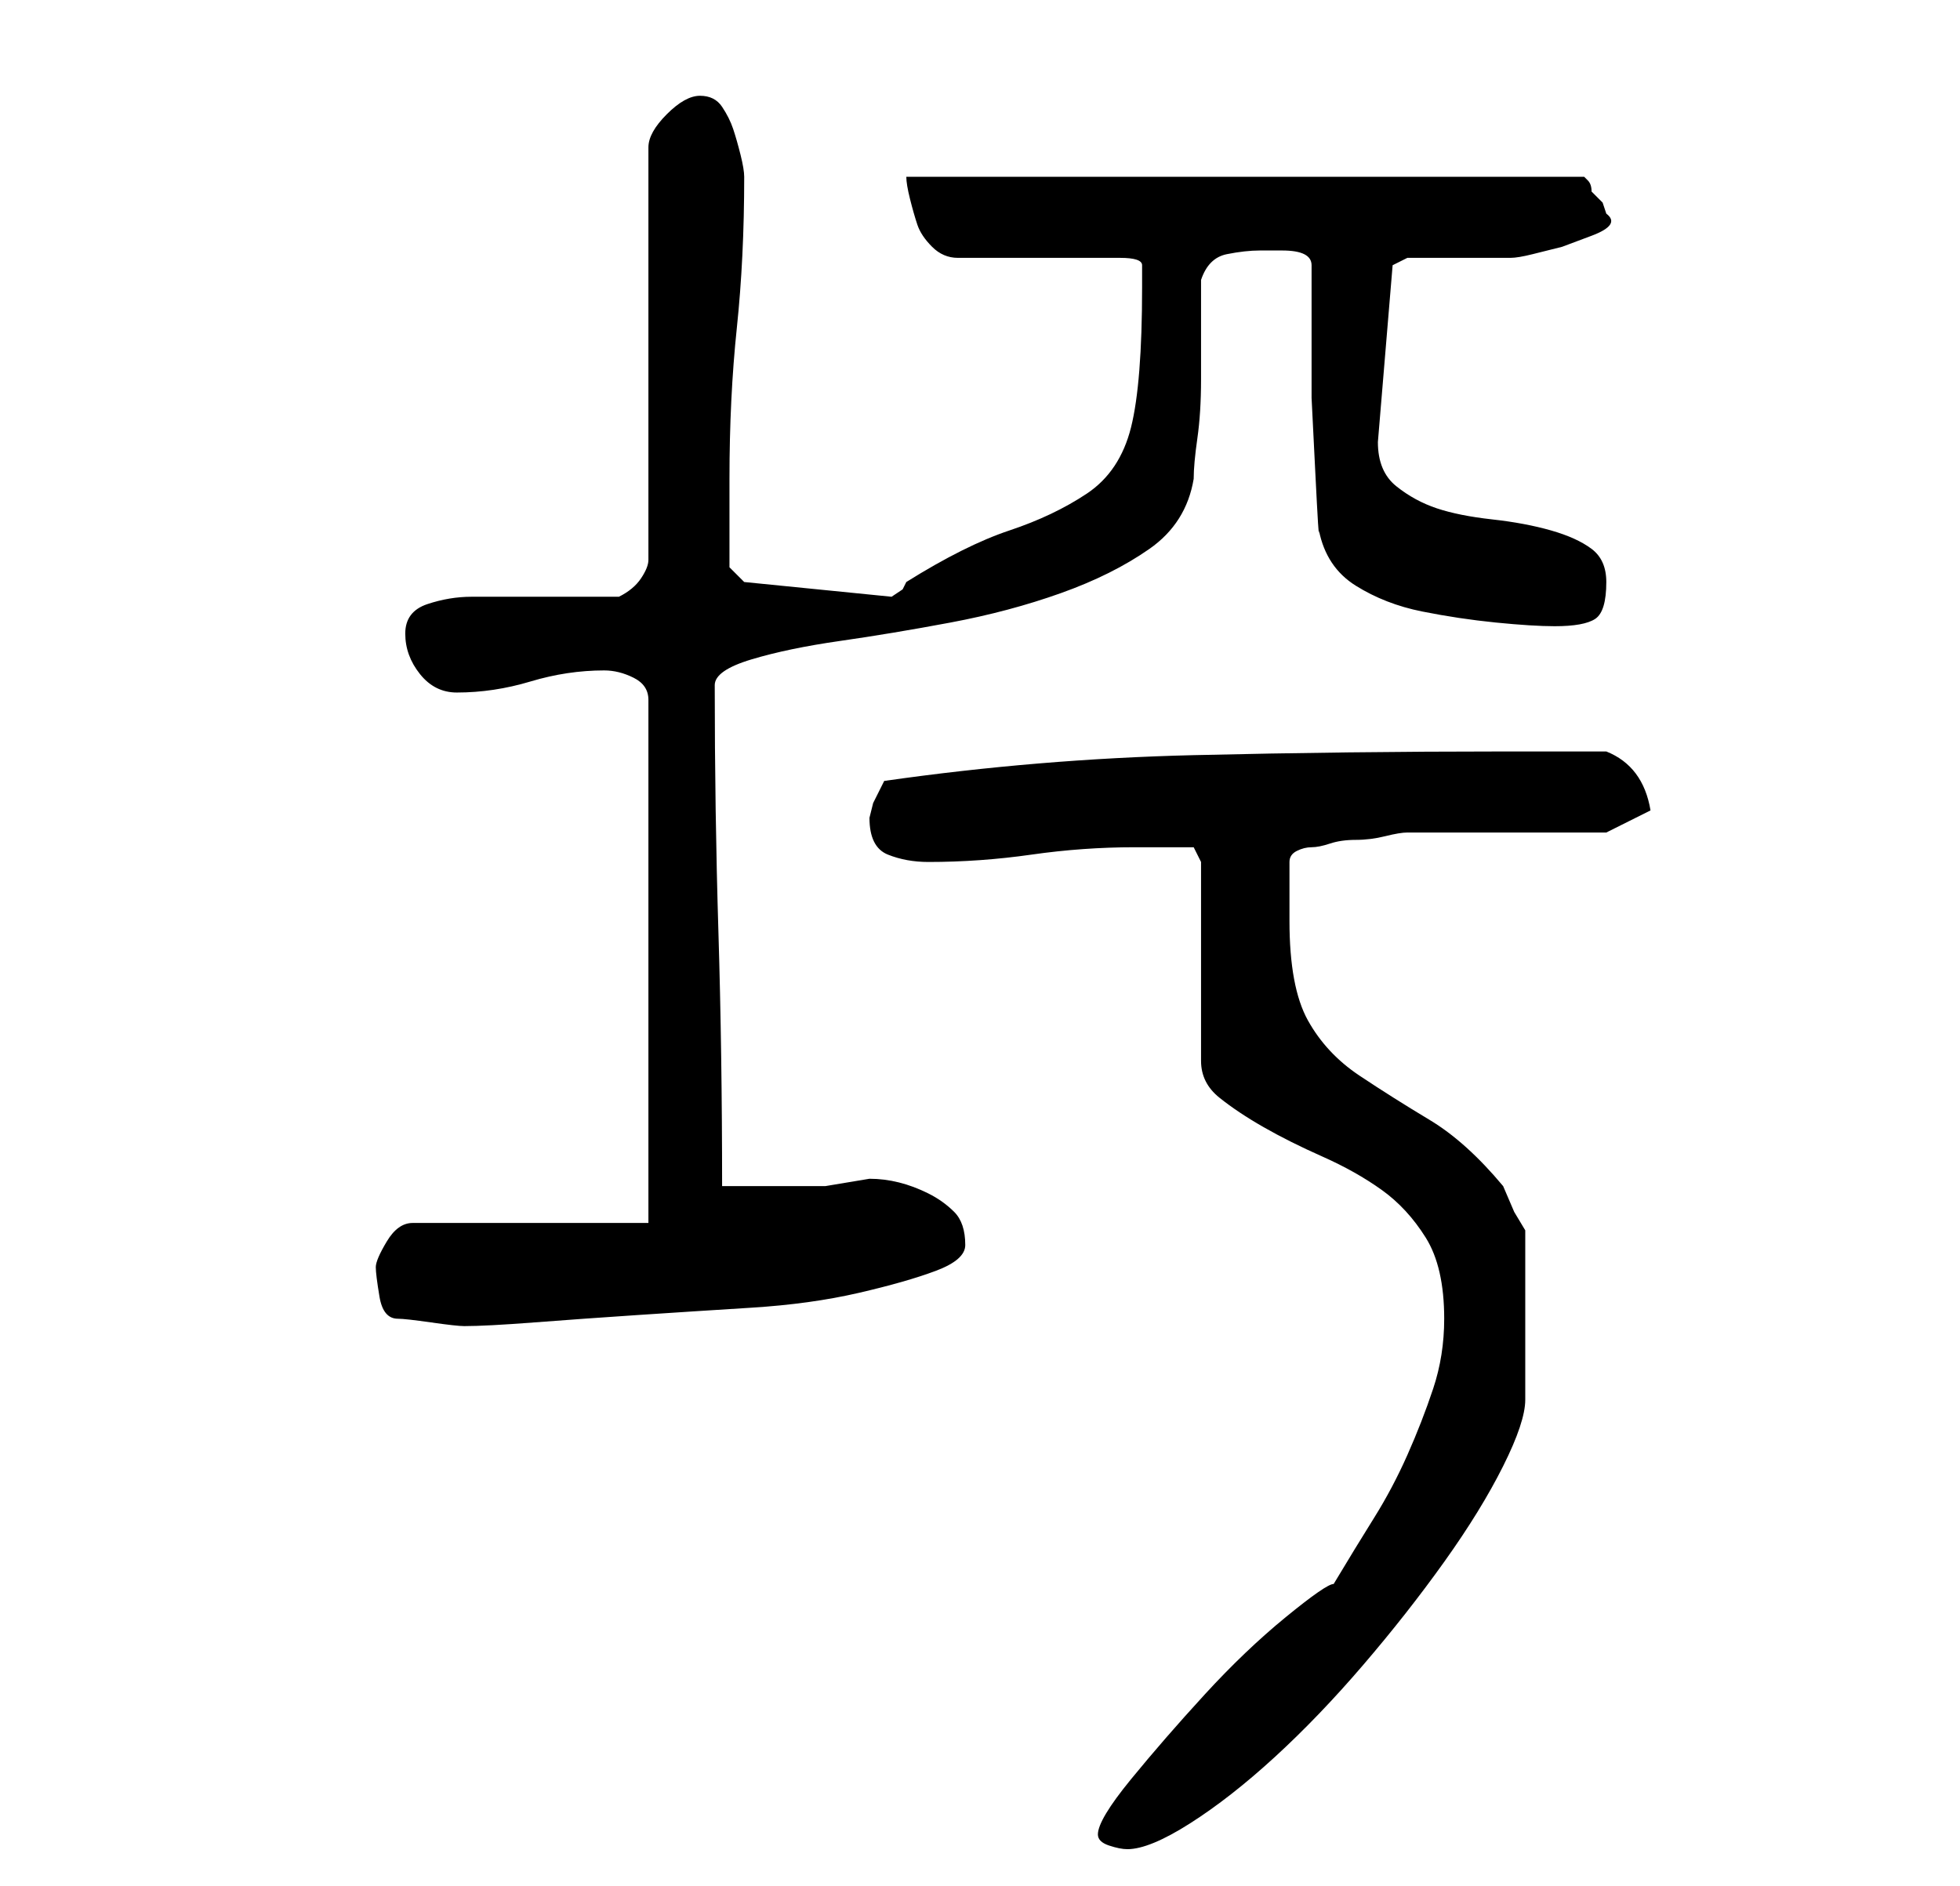 <?xml version="1.0" standalone="no"?>
<!DOCTYPE svg PUBLIC "-//W3C//DTD SVG 1.1//EN" "http://www.w3.org/Graphics/SVG/1.1/DTD/svg11.dtd" >
<svg xmlns="http://www.w3.org/2000/svg" xmlns:xlink="http://www.w3.org/1999/xlink" version="1.1" viewBox="-10 0 266 256">
   <path fill="currentColor"
d="M139 249q0 1 1.5 1.5t2.5 0.5q3 0 8.5 -3.5t11.5 -9t12 -12.5t11 -14t8 -13t3 -9v-23l-1.5 -2.5t-1.5 -3.5q-5 -6 -10 -9t-9.5 -6t-7 -7.5t-2.5 -13.5v-8q0 -1 1 -1.5t2 -0.5t2.5 -0.5t3.5 -0.5t4 -0.5t3 -0.5h5h8h9h5l6 -3q-1 -6 -6 -8h-3h-4.5h-4.5h-2q-21 0 -42 0.5
t-42 3.5l-1.5 3t-0.5 2q0 4 2.5 5t5.5 1q7 0 14 -1t14 -1h4h4l1 2v27q0 3 2.5 5t6 4t8 4t8 4.5t6 6.5t2.5 11q0 5 -1.5 9.5t-3.5 9t-4.5 8.5t-5.5 9q-1 0 -6.5 4.5t-11 10.5t-10 11.5t-4.5 7.5zM41 172q0 1 0.5 4t2.5 3q1 0 4.5 0.5t4.5 0.5q3 0 9.5 -0.5t14 -1t15.5 -1
t14.5 -2t10.5 -3t4 -3.5q0 -3 -1.5 -4.5t-3.5 -2.5t-4 -1.5t-4 -0.5l-3 0.5l-3 0.5h-3h-4h-4h-3q0 -18 -0.5 -34.5t-0.5 -33.5q0 -2 5 -3.5t12 -2.5t15 -2.5t15 -4t12 -6t6 -9.5q0 -2 0.5 -5.5t0.5 -8v-8v-5.5q1 -3 3.5 -3.5t4.5 -0.5h1h2q2 0 3 0.5t1 1.5v8v10t0.5 10
t0.5 8q1 5 5 7.5t9 3.5t10 1.5t8 0.5q4 0 5.5 -1t1.5 -5q0 -3 -2 -4.5t-5.5 -2.5t-8 -1.5t-7.5 -1.5t-5.5 -3t-2.5 -6l2 -24l2 -1h14q1 0 3 -0.5l4 -1t4 -1.5t2 -3l-0.5 -1.5t-1.5 -1.5q0 -1 -0.5 -1.5l-0.5 -0.5h-92q0 1 0.5 3t1 3.5t2 3t3.5 1.5h22q3 0 3 1v3
q0 13 -1.5 19t-6 9t-10.5 5t-14 7l-0.5 1t-1.5 1l-20 -2l-2 -2v-1v-4v-4v-3q0 -11 1 -20.5t1 -20.5q0 -1 -0.5 -3t-1 -3.5t-1.5 -3t-3 -1.5t-4.5 2.5t-2.5 4.5v56q0 1 -1 2.5t-3 2.5h-20q-3 0 -6 1t-3 4t2 5.5t5 2.5q5 0 10 -1.5t10 -1.5q2 0 4 1t2 3v71h-32q-2 0 -3.5 2.5
t-1.5 3.5z" />
</svg>
